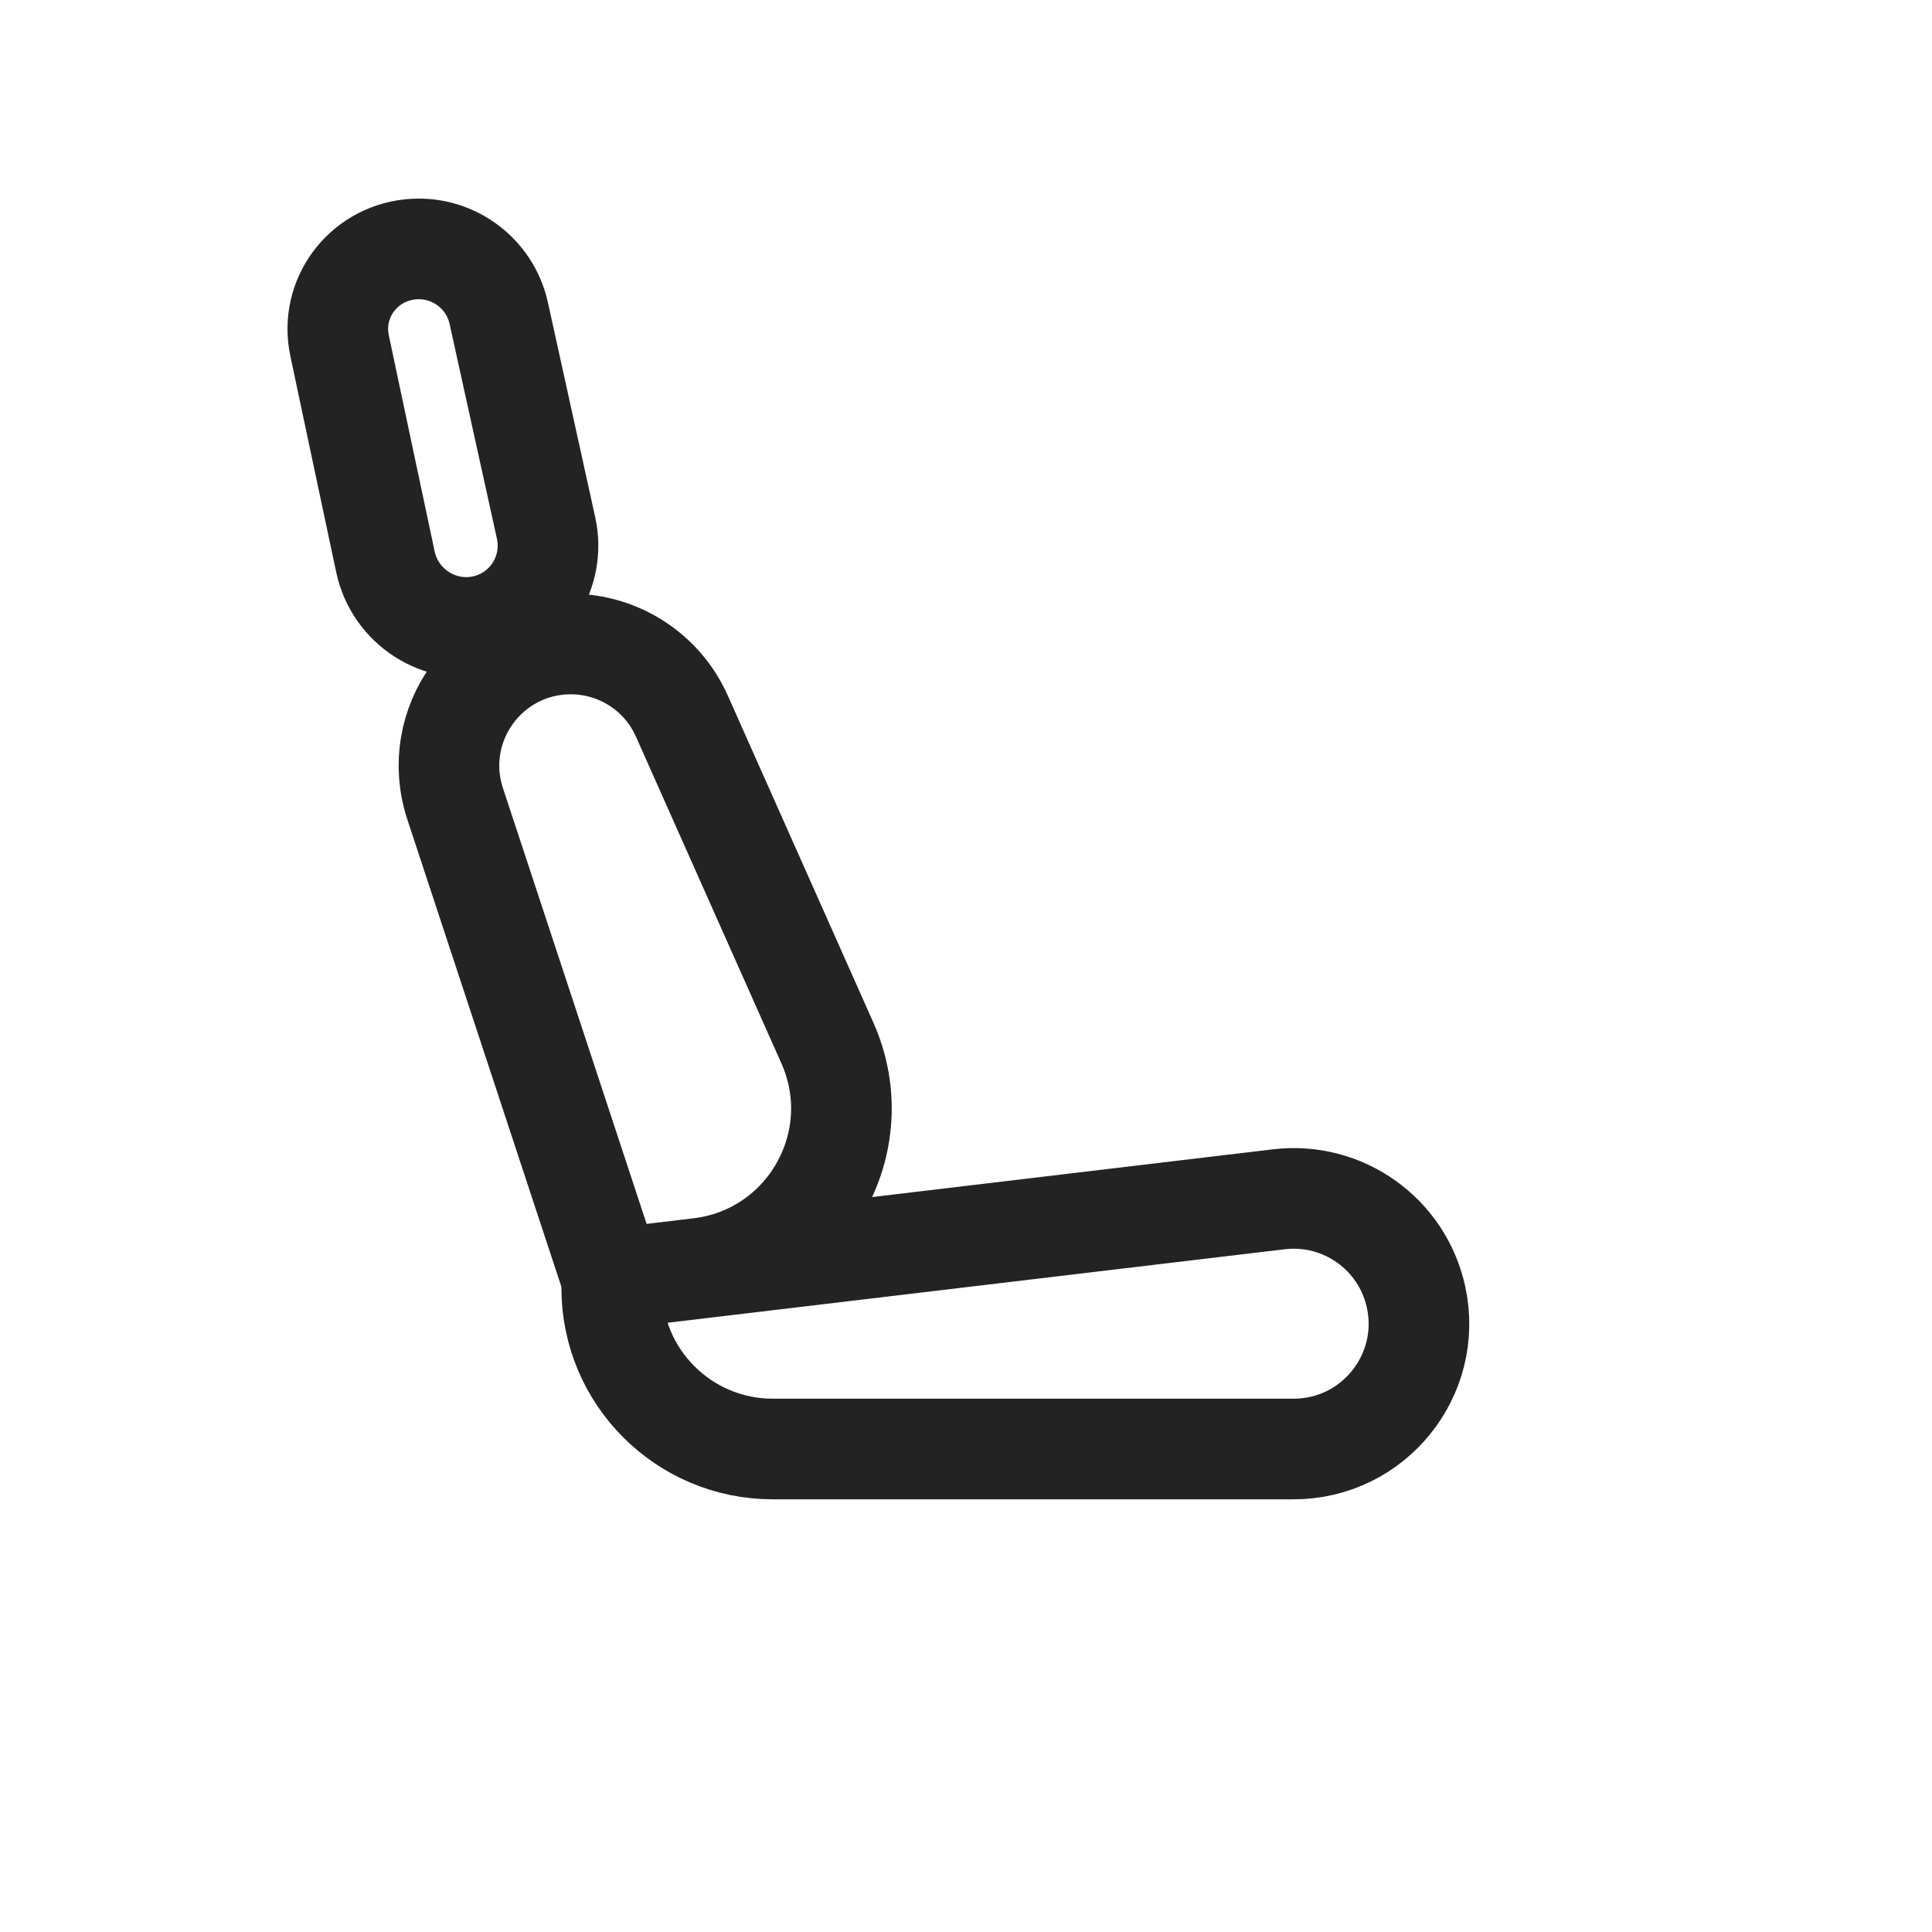 <svg width="20" height="20" viewBox="0 0 24 24" fill="none" xmlns="http://www.w3.org/2000/svg"><g clip-path="url(#clip0_502_34699)"><path d="M4.788 6.979C4.614 6.154 4.389 5.108 4.218 4.292C4.096 3.712 4.502 3.162 5.092 3.098C5.609 3.042 6.085 3.385 6.196 3.892L6.784 6.561C6.903 7.106 6.561 7.645 6.017 7.769C5.46 7.895 4.907 7.538 4.788 6.979Z" stroke="#232323" stroke-width="1.25"></path><path d="M7.599 15.885L15.886 14.898C16.683 14.803 17.421 15.329 17.591 16.114V16.114C17.801 17.084 17.062 18 16.07 18H9.599C8.495 18 7.599 17.105 7.599 16V15.885ZM7.599 15.885L5.654 9.985C5.332 9.007 6.06 8 7.09 8V8C7.687 8 8.229 8.351 8.471 8.897L10.278 12.956C10.826 14.187 10.025 15.596 8.687 15.755L7.599 15.885Z" stroke="#232323" stroke-width="1.25"></path></g><defs><clipPath id="clip0_502_34699"><rect width="20" height="20" fill="white" transform="matrix(-1 0 0 1 20 0)"></rect></clipPath></defs></svg>